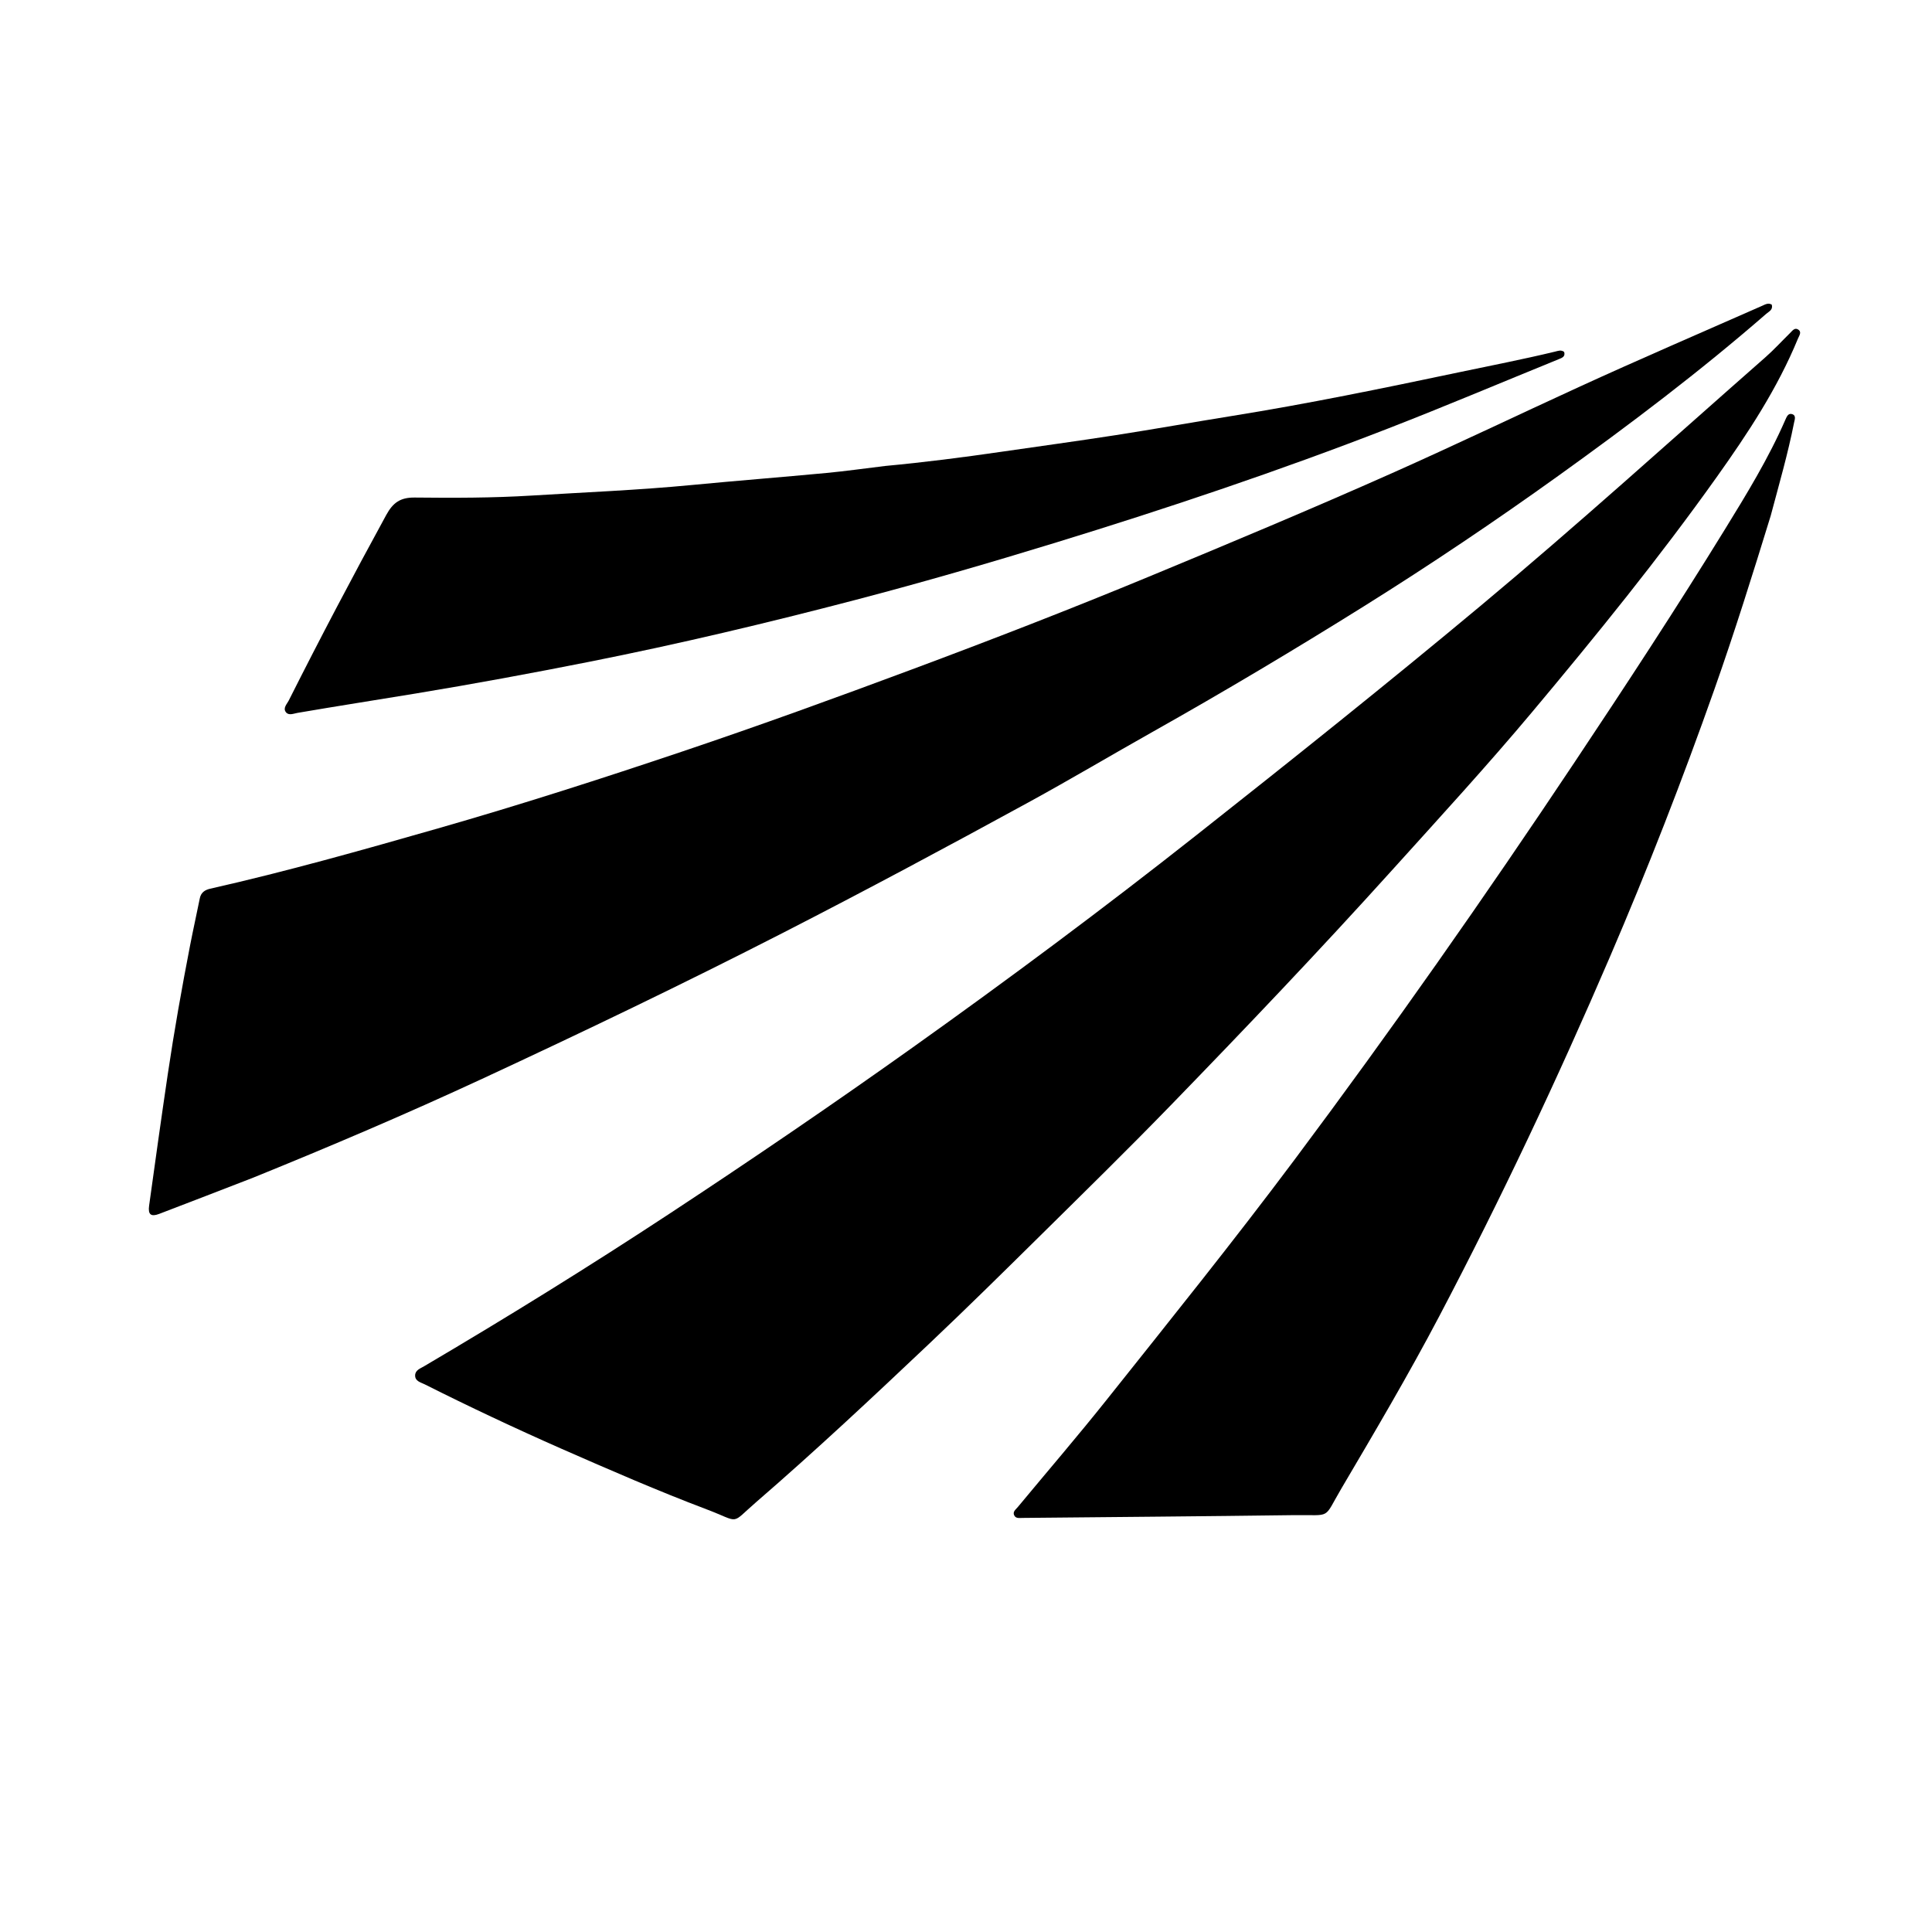 <svg version="1.1" id="Layer_1" xmlns="http://www.w3.org/2000/svg" xmlns:xlink="http://www.w3.org/1999/xlink" x="0px" y="0px"
	 width="100%" viewBox="0 0 1024 1024" enable-background="new 0 0 1024 1024" xml:space="preserve">
<path fill="#000000" opacity="1" stroke="none" 
	d="
M134.124,624.212 
	C117.304,630.716 100.846,637.1 84.353,643.393 
	C80.036,645.041 78.376,643.75 79.026,639.058 
	C82.244,615.827 85.483,592.598 88.916,569.398 
	C92.301,546.519 96.356,523.751 100.759,501.047 
	C102.375,492.715 104.233,484.429 105.906,476.108 
	C106.528,473.017 108.638,471.663 111.402,471.038 
	C152.016,461.854 192.069,450.54 232.08,439.087 
	C275.785,426.575 319.045,412.652 362.131,398.147 
	C402.862,384.435 443.243,369.751 483.501,354.746 
	C525.62,339.048 567.527,322.792 609.07,305.587 
	C652.15,287.746 695.16,269.755 737.761,250.797 
	C770.929,236.037 803.666,220.337 836.663,205.207 
	C868.908,190.421 901.506,176.405 933.965,162.088 
	C935.556,161.386 937.241,160.321 939.082,161.477 
	C939.813,164.237 937.573,165.088 936.183,166.297 
	C900.96,196.945 863.76,225.046 825.849,252.257 
	C792.274,276.356 757.997,299.405 722.966,321.301 
	C686.104,344.342 648.761,366.598 610.871,387.926 
	C588.955,400.262 567.329,413.122 545.266,425.184 
	C502.016,448.831 458.568,472.107 414.686,494.576 
	C362.193,521.454 309.049,546.966 255.566,571.789 
	C215.674,590.303 175.228,607.539 134.124,624.212 
z"/>
<path fill="#000000" opacity="1" stroke="none" 
	d="
M297.312,767.746 
	C272.736,756.898 248.779,745.625 225.117,733.732 
	C223.003,732.67 219.937,732.084 220.027,728.925 
	C220.104,726.208 222.774,725.321 224.719,724.176 
	C268.793,698.216 312.268,671.292 355.001,643.178 
	C398.423,614.61 441.377,585.341 483.708,555.191 
	C534.724,518.855 584.968,481.449 634.136,442.643 
	C684.734,402.707 735.111,362.497 784.621,321.196 
	C835.931,278.394 885.427,233.542 935.595,189.449 
	C940.217,185.387 944.387,180.812 948.786,176.494 
	C949.944,175.357 951.153,173.54 952.941,174.589 
	C955.184,175.904 953.617,177.86 952.967,179.442 
	C942.057,205.98 926.373,229.701 909.825,252.951 
	C879.272,295.875 846.105,336.75 812.305,377.103 
	C788.245,405.829 762.891,433.441 737.779,461.258 
	C699.485,503.678 660.095,545.063 620.295,586.055 
	C597.786,609.239 574.7,631.867 551.706,654.576 
	C532.153,673.887 512.583,693.191 492.622,712.077 
	C462.495,740.581 432.24,768.958 400.852,796.093 
	C386.73,808.301 392.822,806.911 374.646,800.033 
	C348.627,790.186 323.126,779.081 297.312,767.746 
z"/>
<path fill="#000000" opacity="1" stroke="none" 
	d="
M938.501,273.391 
	C928.931,304.485 919.336,335.143 908.632,365.455 
	C891.717,413.357 873.282,460.647 853.225,507.322 
	C825.465,571.921 795.531,635.484 762.797,697.708 
	C746.511,728.664 728.731,758.793 710.969,788.924 
	C701.097,805.672 706.203,802.784 685.88,803.055 
	C637.905,803.694 589.926,804.054 541.949,804.532 
	C540.295,804.549 538.375,804.95 537.522,803.103 
	C536.648,801.213 538.383,800.062 539.399,798.836 
	C555.131,779.859 571.22,761.168 586.571,741.889 
	C620.079,699.803 653.805,657.888 686.035,614.792 
	C737.526,545.94 786.858,475.576 834.533,404.042 
	C861.693,363.291 888.542,322.328 914.21,280.625 
	C925.804,261.789 937.39,242.857 946.277,222.486 
	C946.953,220.936 947.744,218.956 949.68,219.451 
	C952.206,220.098 951.207,222.413 950.876,224.091 
	C947.611,240.601 942.926,256.757 938.501,273.391 
z"/>
<path fill="#000000" opacity="1" stroke="none" 
	d="
M469.218,246.966 
	C490.052,245.029 510.343,242.413 530.594,239.472 
	C550.843,236.531 571.122,233.781 591.339,230.636 
	C611.885,227.441 632.358,223.773 652.89,220.478 
	C693.16,214.014 733.083,205.788 772.982,197.382 
	C790.081,193.78 807.239,190.464 824.231,186.363 
	C825.825,185.978 827.431,185.294 829.034,186.529 
	C829.763,189.02 827.964,189.642 826.237,190.346 
	C796.164,202.592 766.249,215.243 735.989,227.008 
	C678.07,249.526 619.187,269.285 559.782,287.525 
	C524.602,298.327 489.271,308.586 453.673,317.901 
	C406.954,330.128 359.983,341.296 312.604,350.707 
	C281.912,356.804 251.156,362.486 220.275,367.58 
	C199.421,371.02 178.532,374.266 157.699,377.842 
	C155.645,378.194 153.04,379.404 151.555,377.499 
	C149.809,375.259 152.101,373.174 153.108,371.169 
	C169.718,338.13 186.963,305.429 204.699,272.978 
	C208.262,266.46 212.132,263.625 219.796,263.708 
	C240.441,263.931 261.143,263.934 281.738,262.662 
	C309.974,260.919 338.257,259.795 366.437,257.087 
	C390.287,254.796 414.177,252.933 438.031,250.683 
	C448.299,249.714 458.52,248.247 469.218,246.966 
z"/>
</svg>